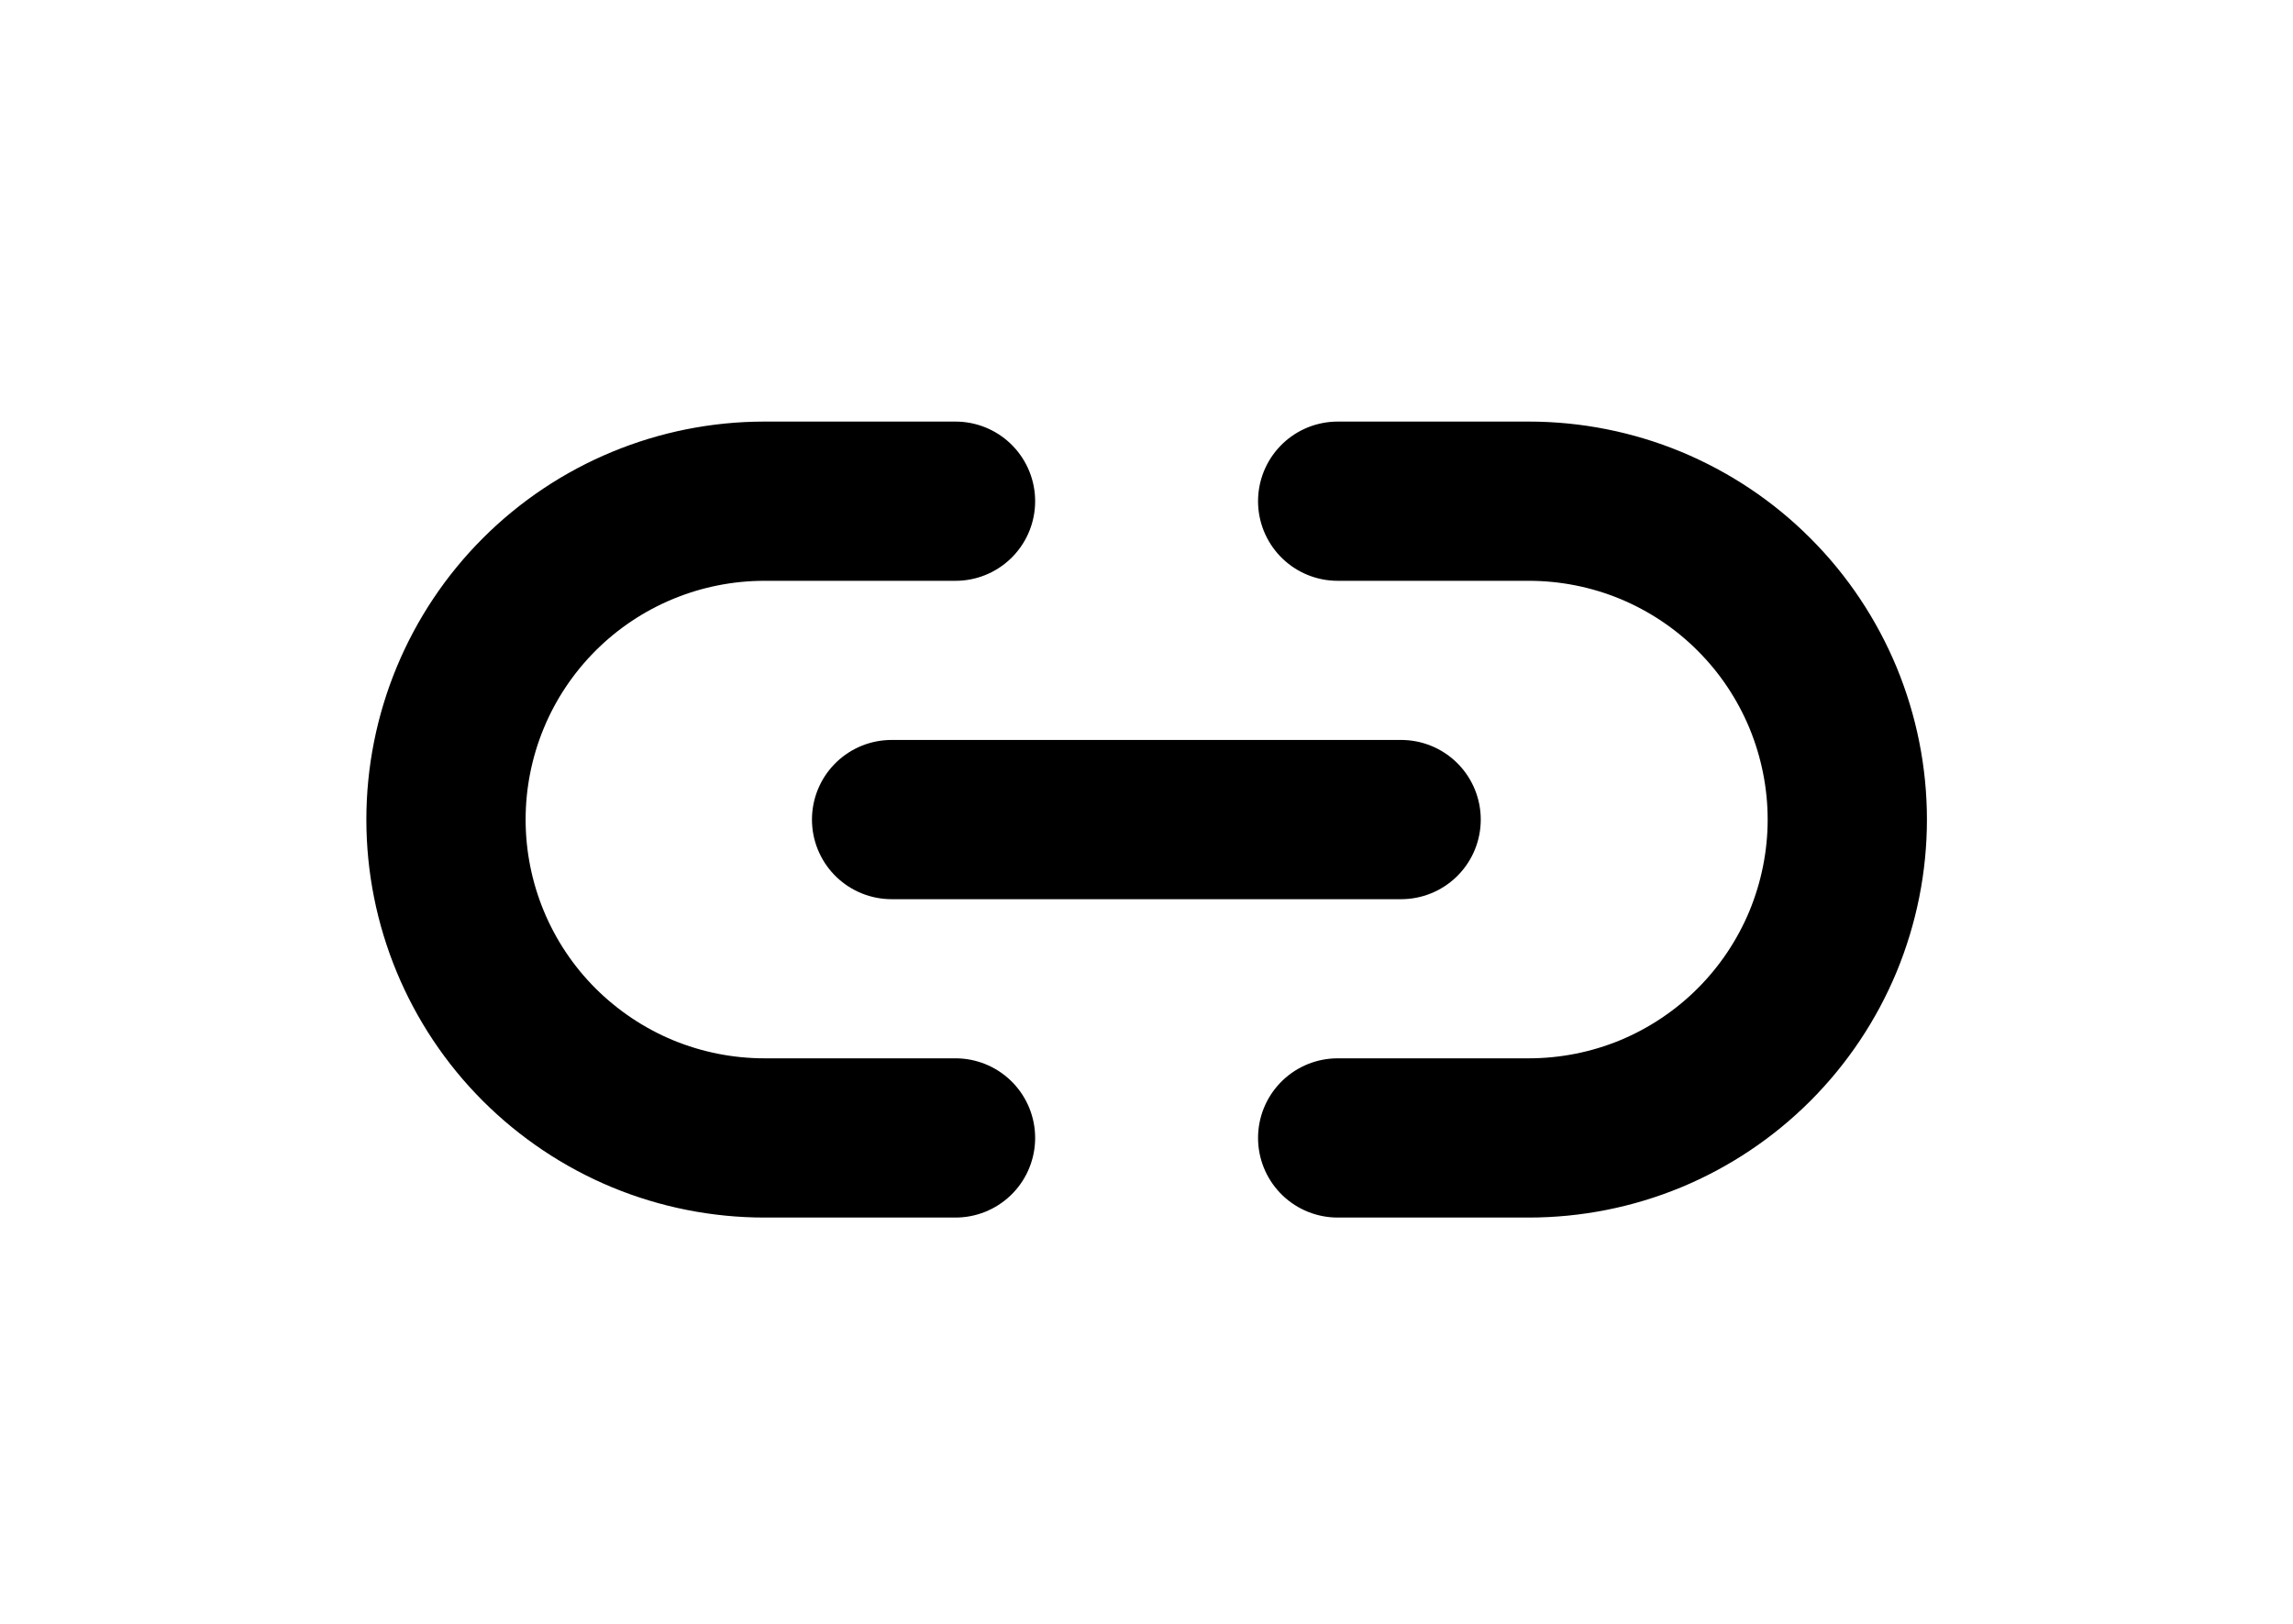 <svg
    class="-rotate-45"
    width="24" height="17"
    viewBox="0 0 16 17" fill="none"
    xmlns="http://www.w3.org/2000/svg"
    style="transform: rotate(-45deg);">
    <g clip-path="url(#clip0_1356_1880)">
        <path d="M10.001 5.247H12.001C12.439 5.247 12.873 5.333 13.277 5.5C13.681 5.668 14.049 5.913 14.358 6.223C14.668 6.532 14.913 6.9 15.081 7.304C15.248 7.709 15.335 8.142 15.335 8.58C15.335 9.018 15.248 9.451 15.081 9.856C14.913 10.26 14.668 10.627 14.358 10.937C14.049 11.246 13.681 11.492 13.277 11.66C12.873 11.827 12.439 11.913 12.001 11.913H10.001M6.001 11.913H4.001C3.564 11.913 3.13 11.827 2.726 11.66C2.321 11.492 1.954 11.246 1.644 10.937C1.019 10.312 0.668 9.464 0.668 8.58C0.668 7.696 1.019 6.848 1.644 6.223C2.269 5.598 3.117 5.247 4.001 5.247H6.001" stroke="currentColor" stroke-width="1.667" stroke-linecap="round" stroke-linejoin="round"></path><path d="M5.332 8.58H10.665" stroke="currentColor" stroke-width="1.667" stroke-linecap="round" stroke-linejoin="round"></path>
    </g>
</svg>